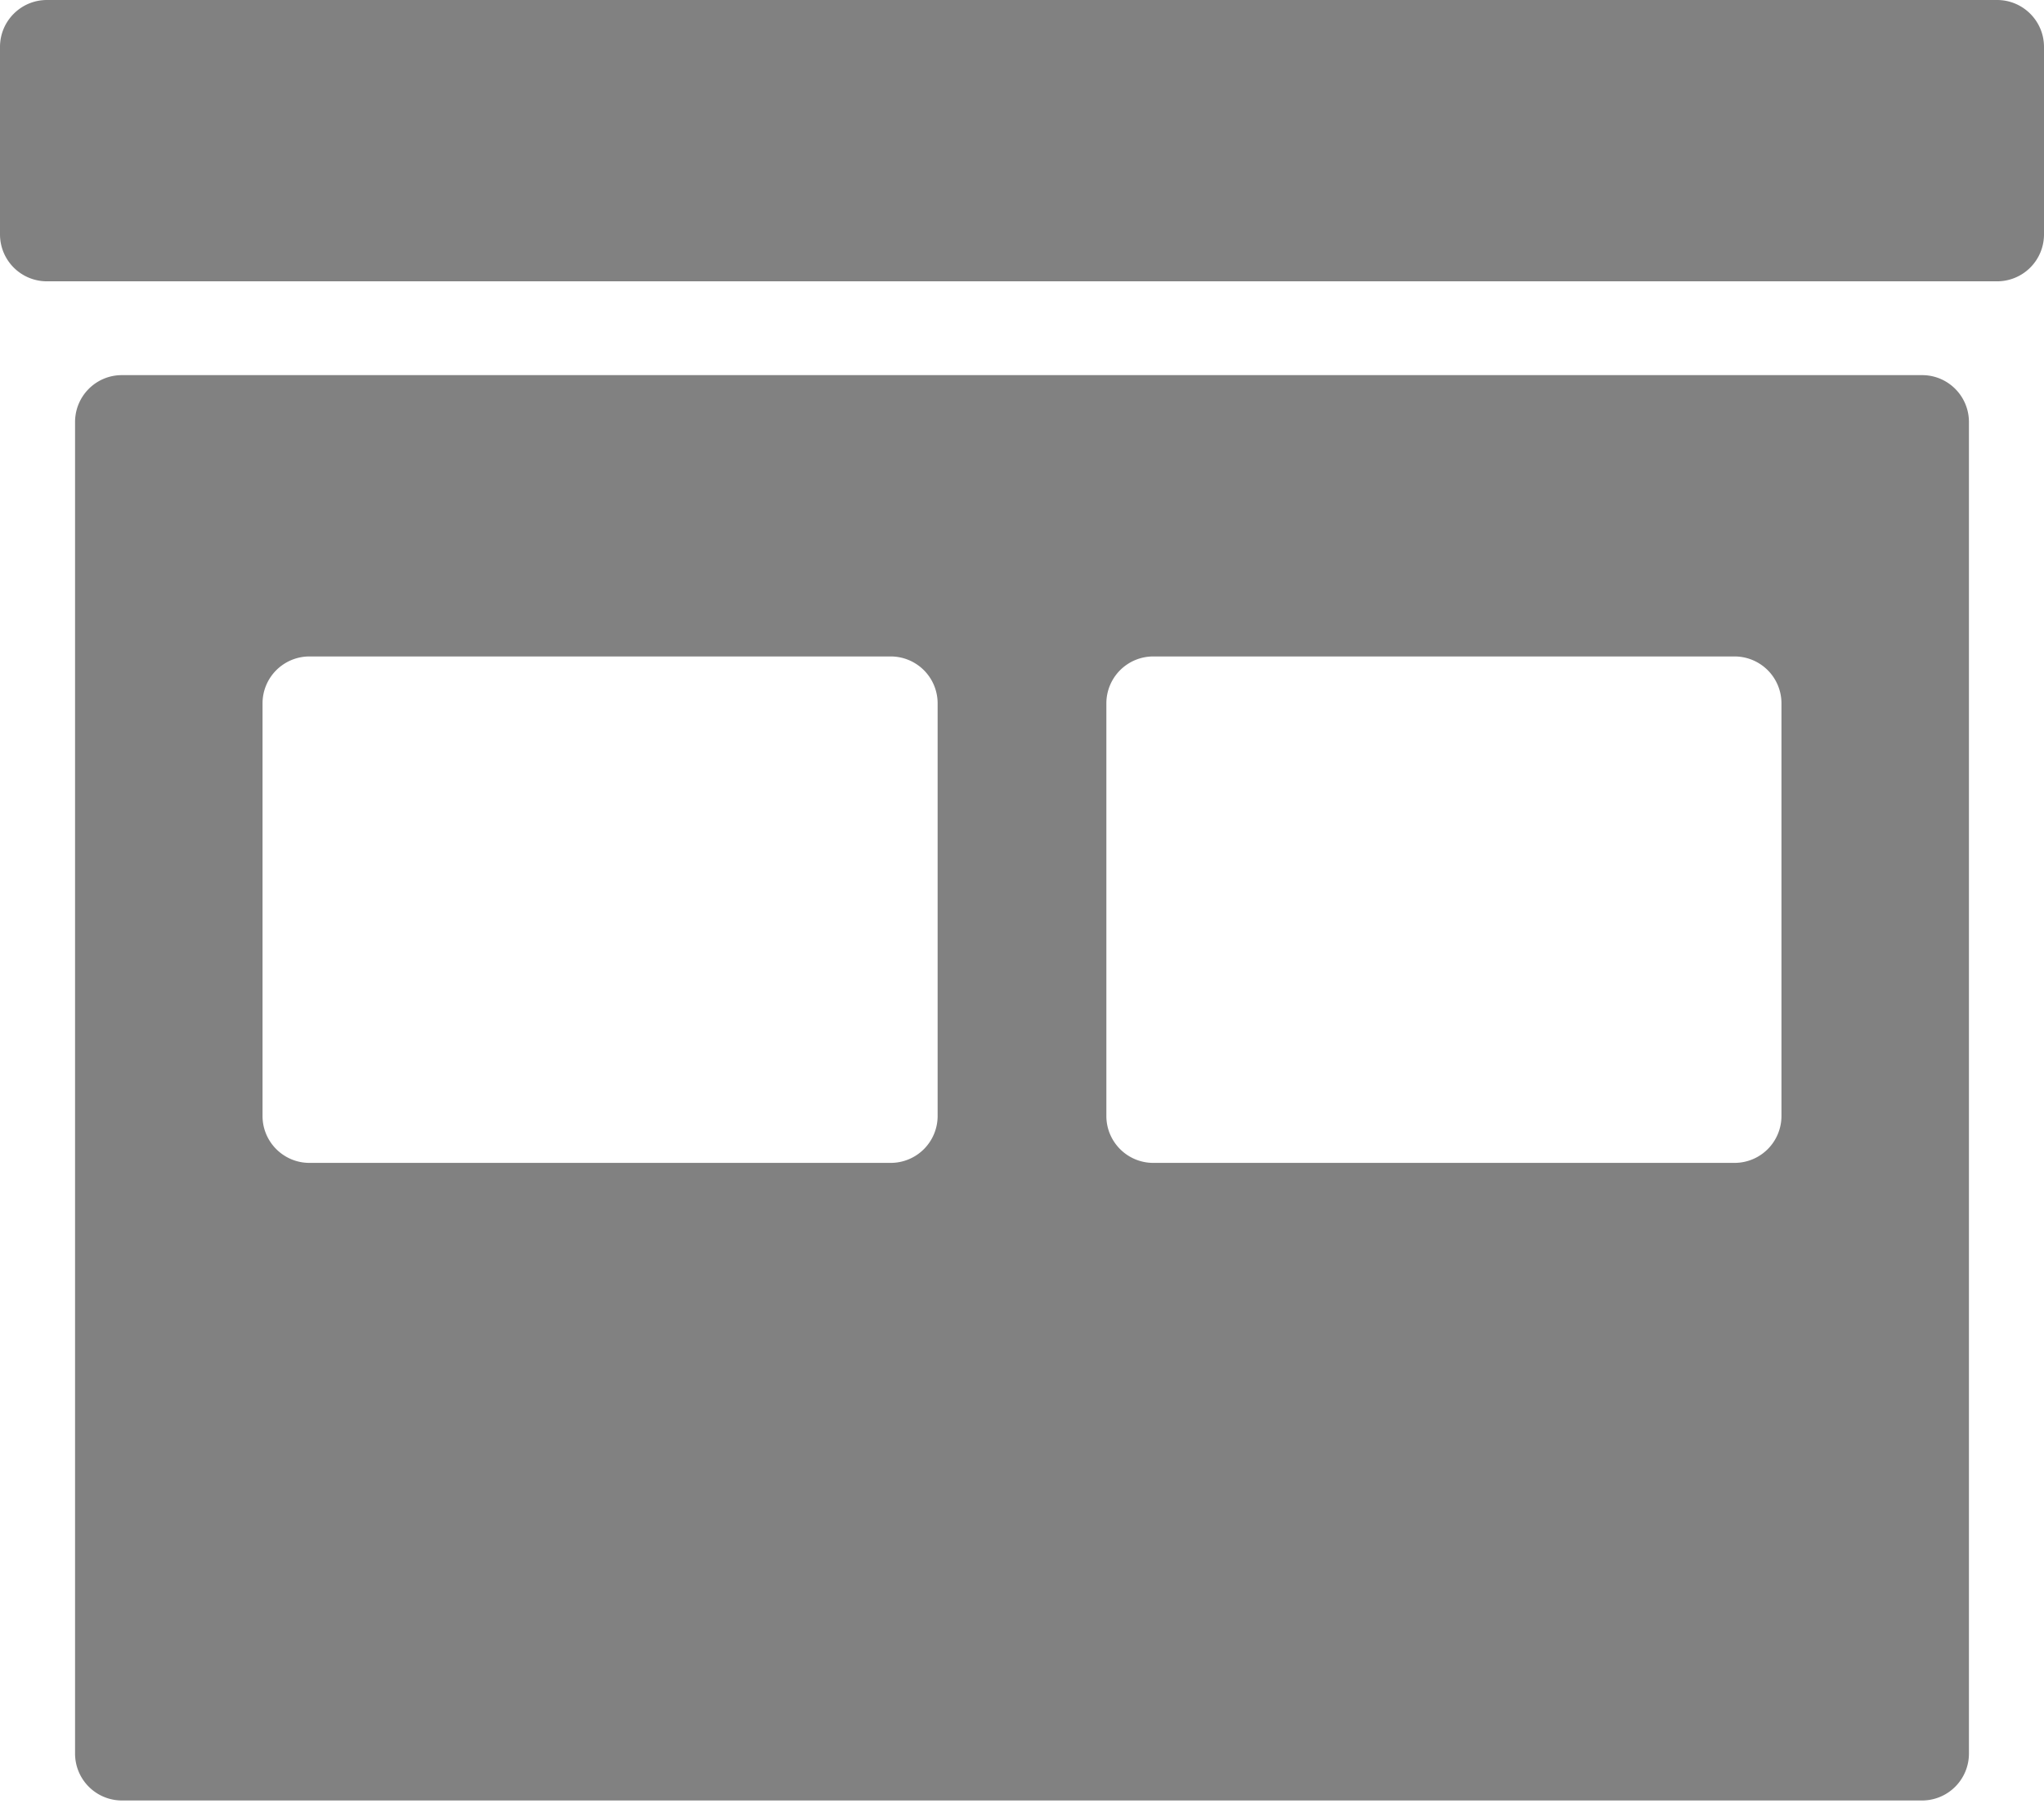 <svg xmlns="http://www.w3.org/2000/svg" viewBox="0 0 18 16">
    <g fill="none" fill-rule="evenodd" opacity="0.7"> 
        <path d="M-3-4h24v24H-3z"/>
        <path fill="#000" fill-rule="nonzero" d="M16.927 3.303c.228 0 .412.185.412.413V15.44a.413.413 0 0 1-.412.413H1.073a.413.413 0 0 1-.412-.413V3.716c0-.228.184-.413.412-.413zM7.844 5.78h-5.12a.413.413 0 0 0-.412.413v3.633c0 .228.185.413.413.413h5.119a.413.413 0 0 0 .413-.413V6.193a.413.413 0 0 0-.413-.413zm7.431 0h-5.119a.413.413 0 0 0-.413.413v3.633c0 .228.185.413.413.413h5.12a.413.413 0 0 0 .412-.413V6.193a.413.413 0 0 0-.413-.413zM17.587 0c.228 0 .413.185.413.413v1.651a.413.413 0 0 1-.413.413H.413A.413.413 0 0 1 0 2.064V.413C0 .185.185 0 .413 0z" opacity='0.7'/>
    </g>
</svg>
